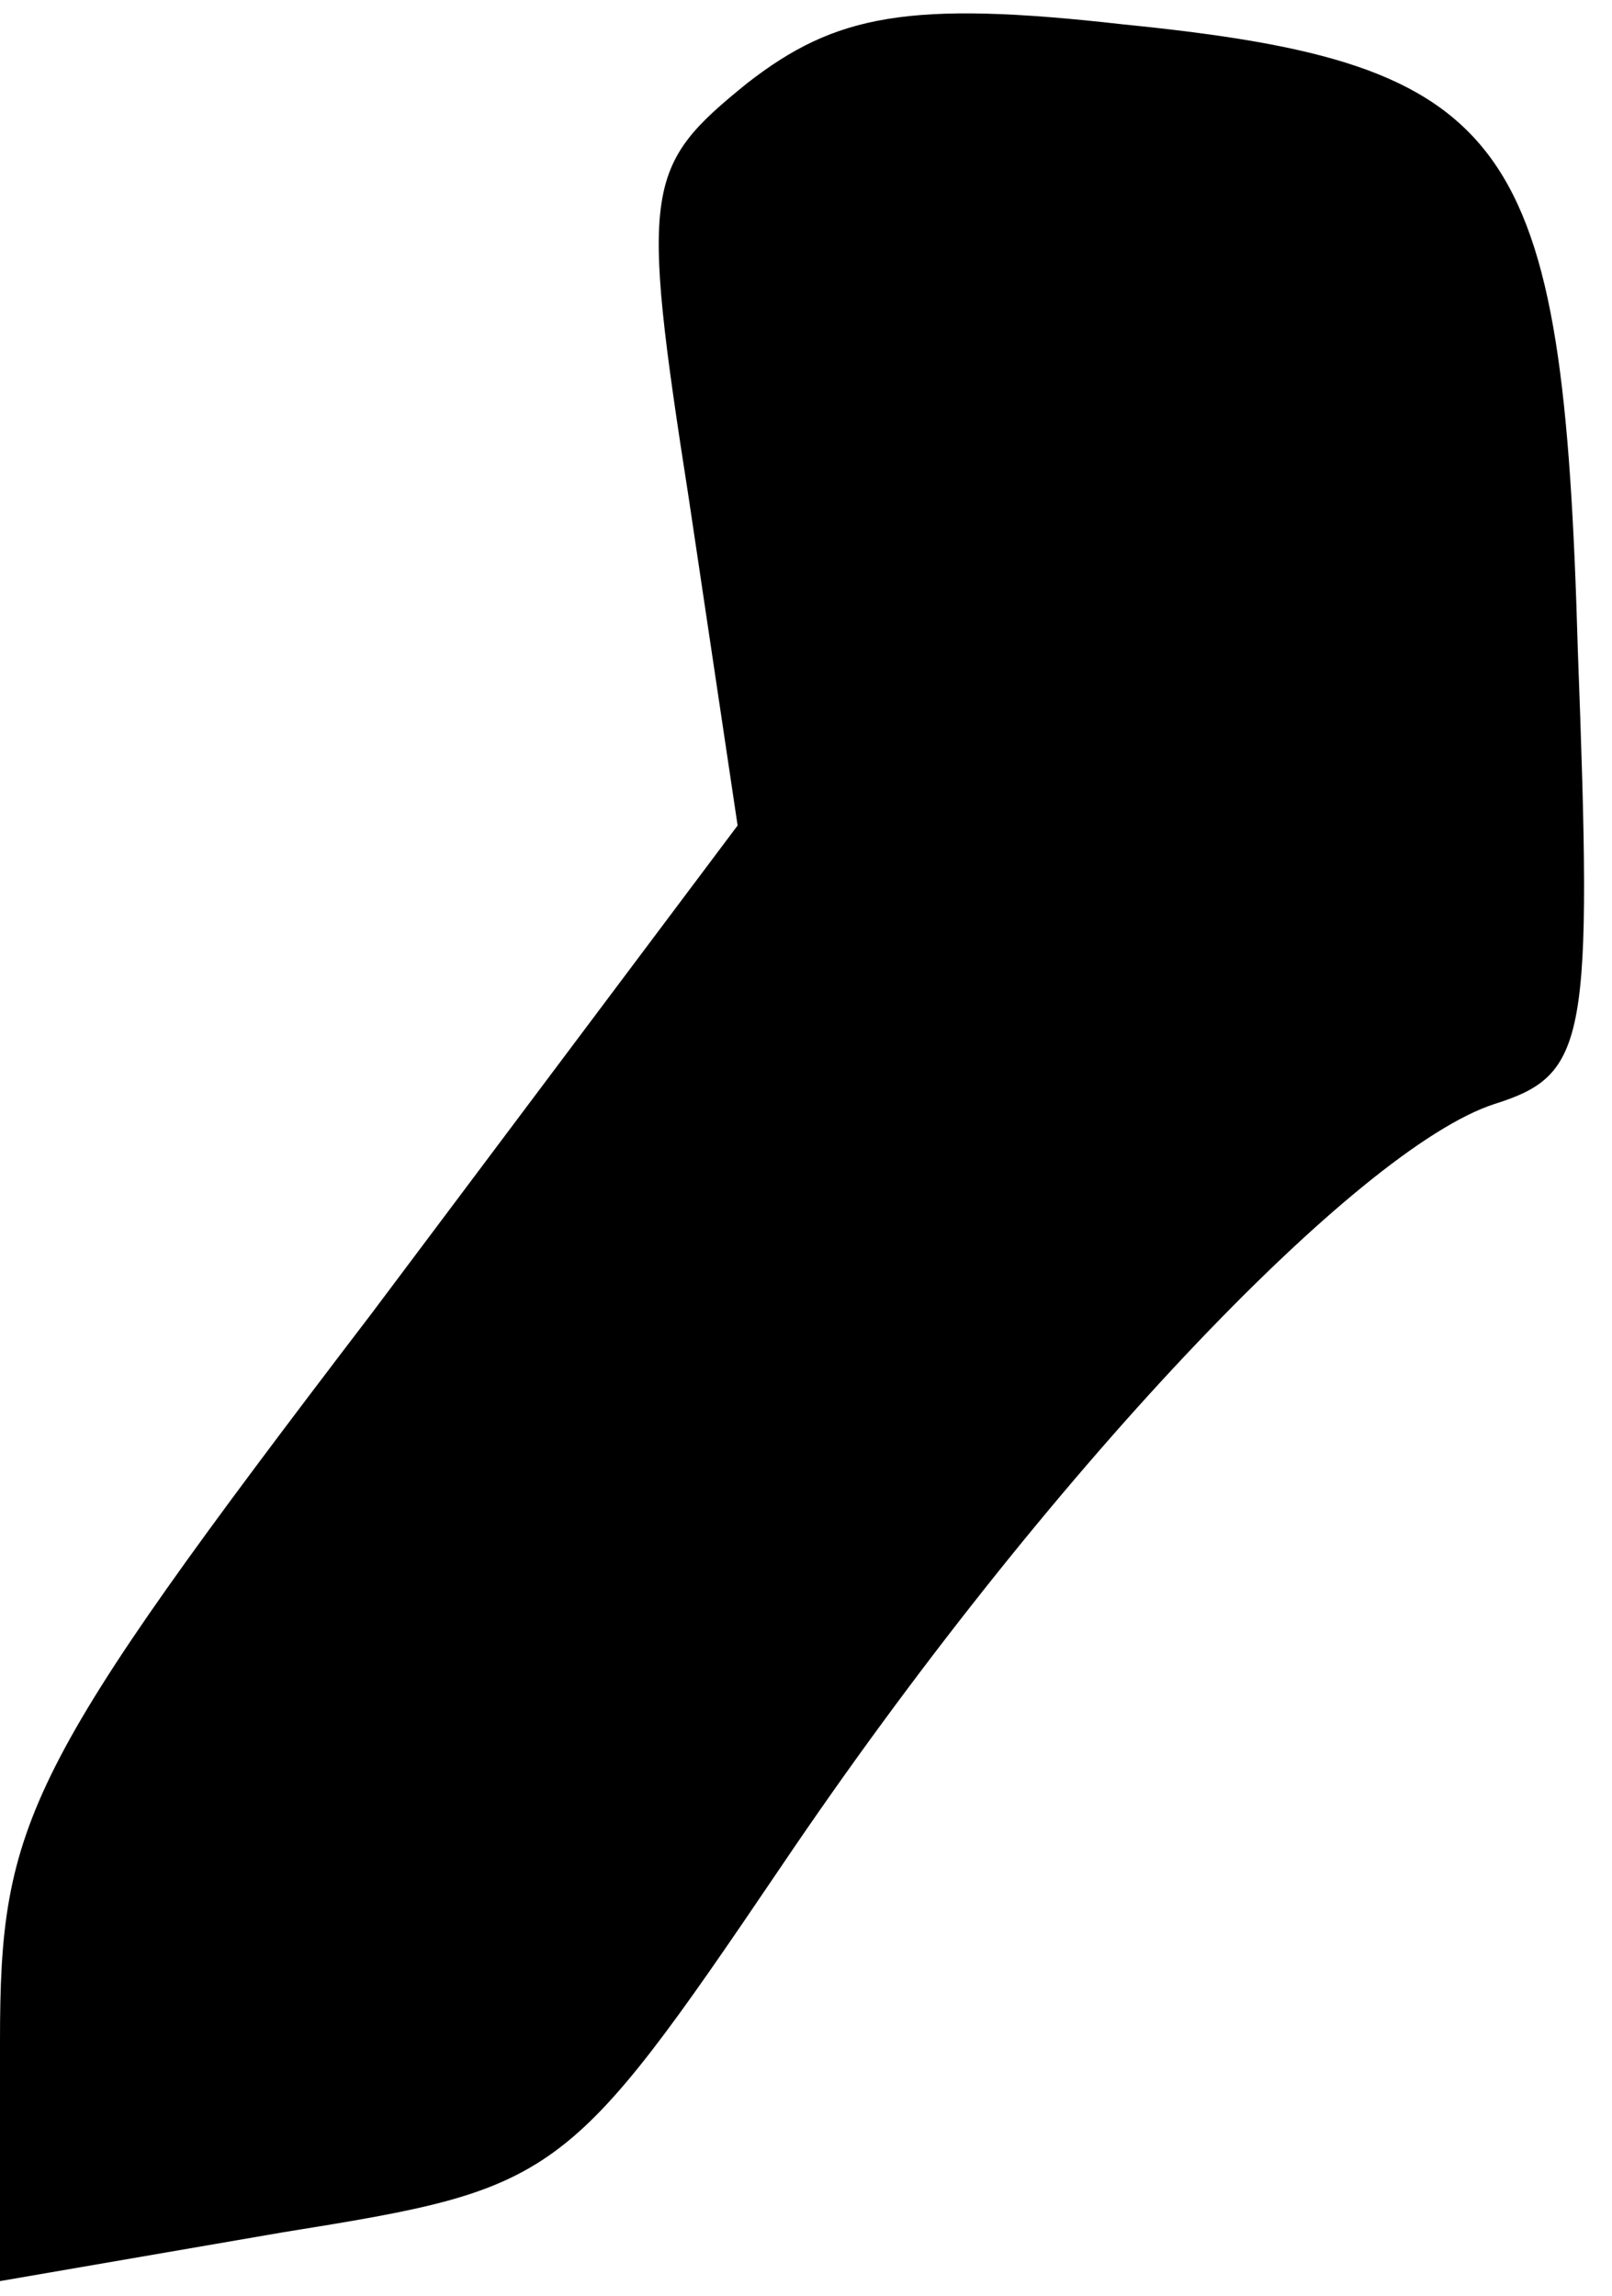 <?xml version="1.0" standalone="no"?>
<!DOCTYPE svg PUBLIC "-//W3C//DTD SVG 20010904//EN"
 "http://www.w3.org/TR/2001/REC-SVG-20010904/DTD/svg10.dtd">
<svg version="1.0" xmlns="http://www.w3.org/2000/svg"
 width="33pt" height="47pt" viewBox="0 0 33 47"
 preserveAspectRatio="xMidYMid meet">
<g transform="translate(0,47) scale(0.1,-0.1)"
fill="#000000" stroke="none">
<path fill="#000000" stroke="none" d="M153 453 c-21 -17 -22 -21 -12 -85 l10
-67 -75 -100 c-71 -93 -76 -104 -76 -149 l0 -49 58 10 c56 9 58 10 102 75 54
80 118 147 146 156 19 6 20 13 17 93 -3 105 -13 120 -93 128 -44 5 -59 2 -77
-12z"/>
</g>
</svg>
